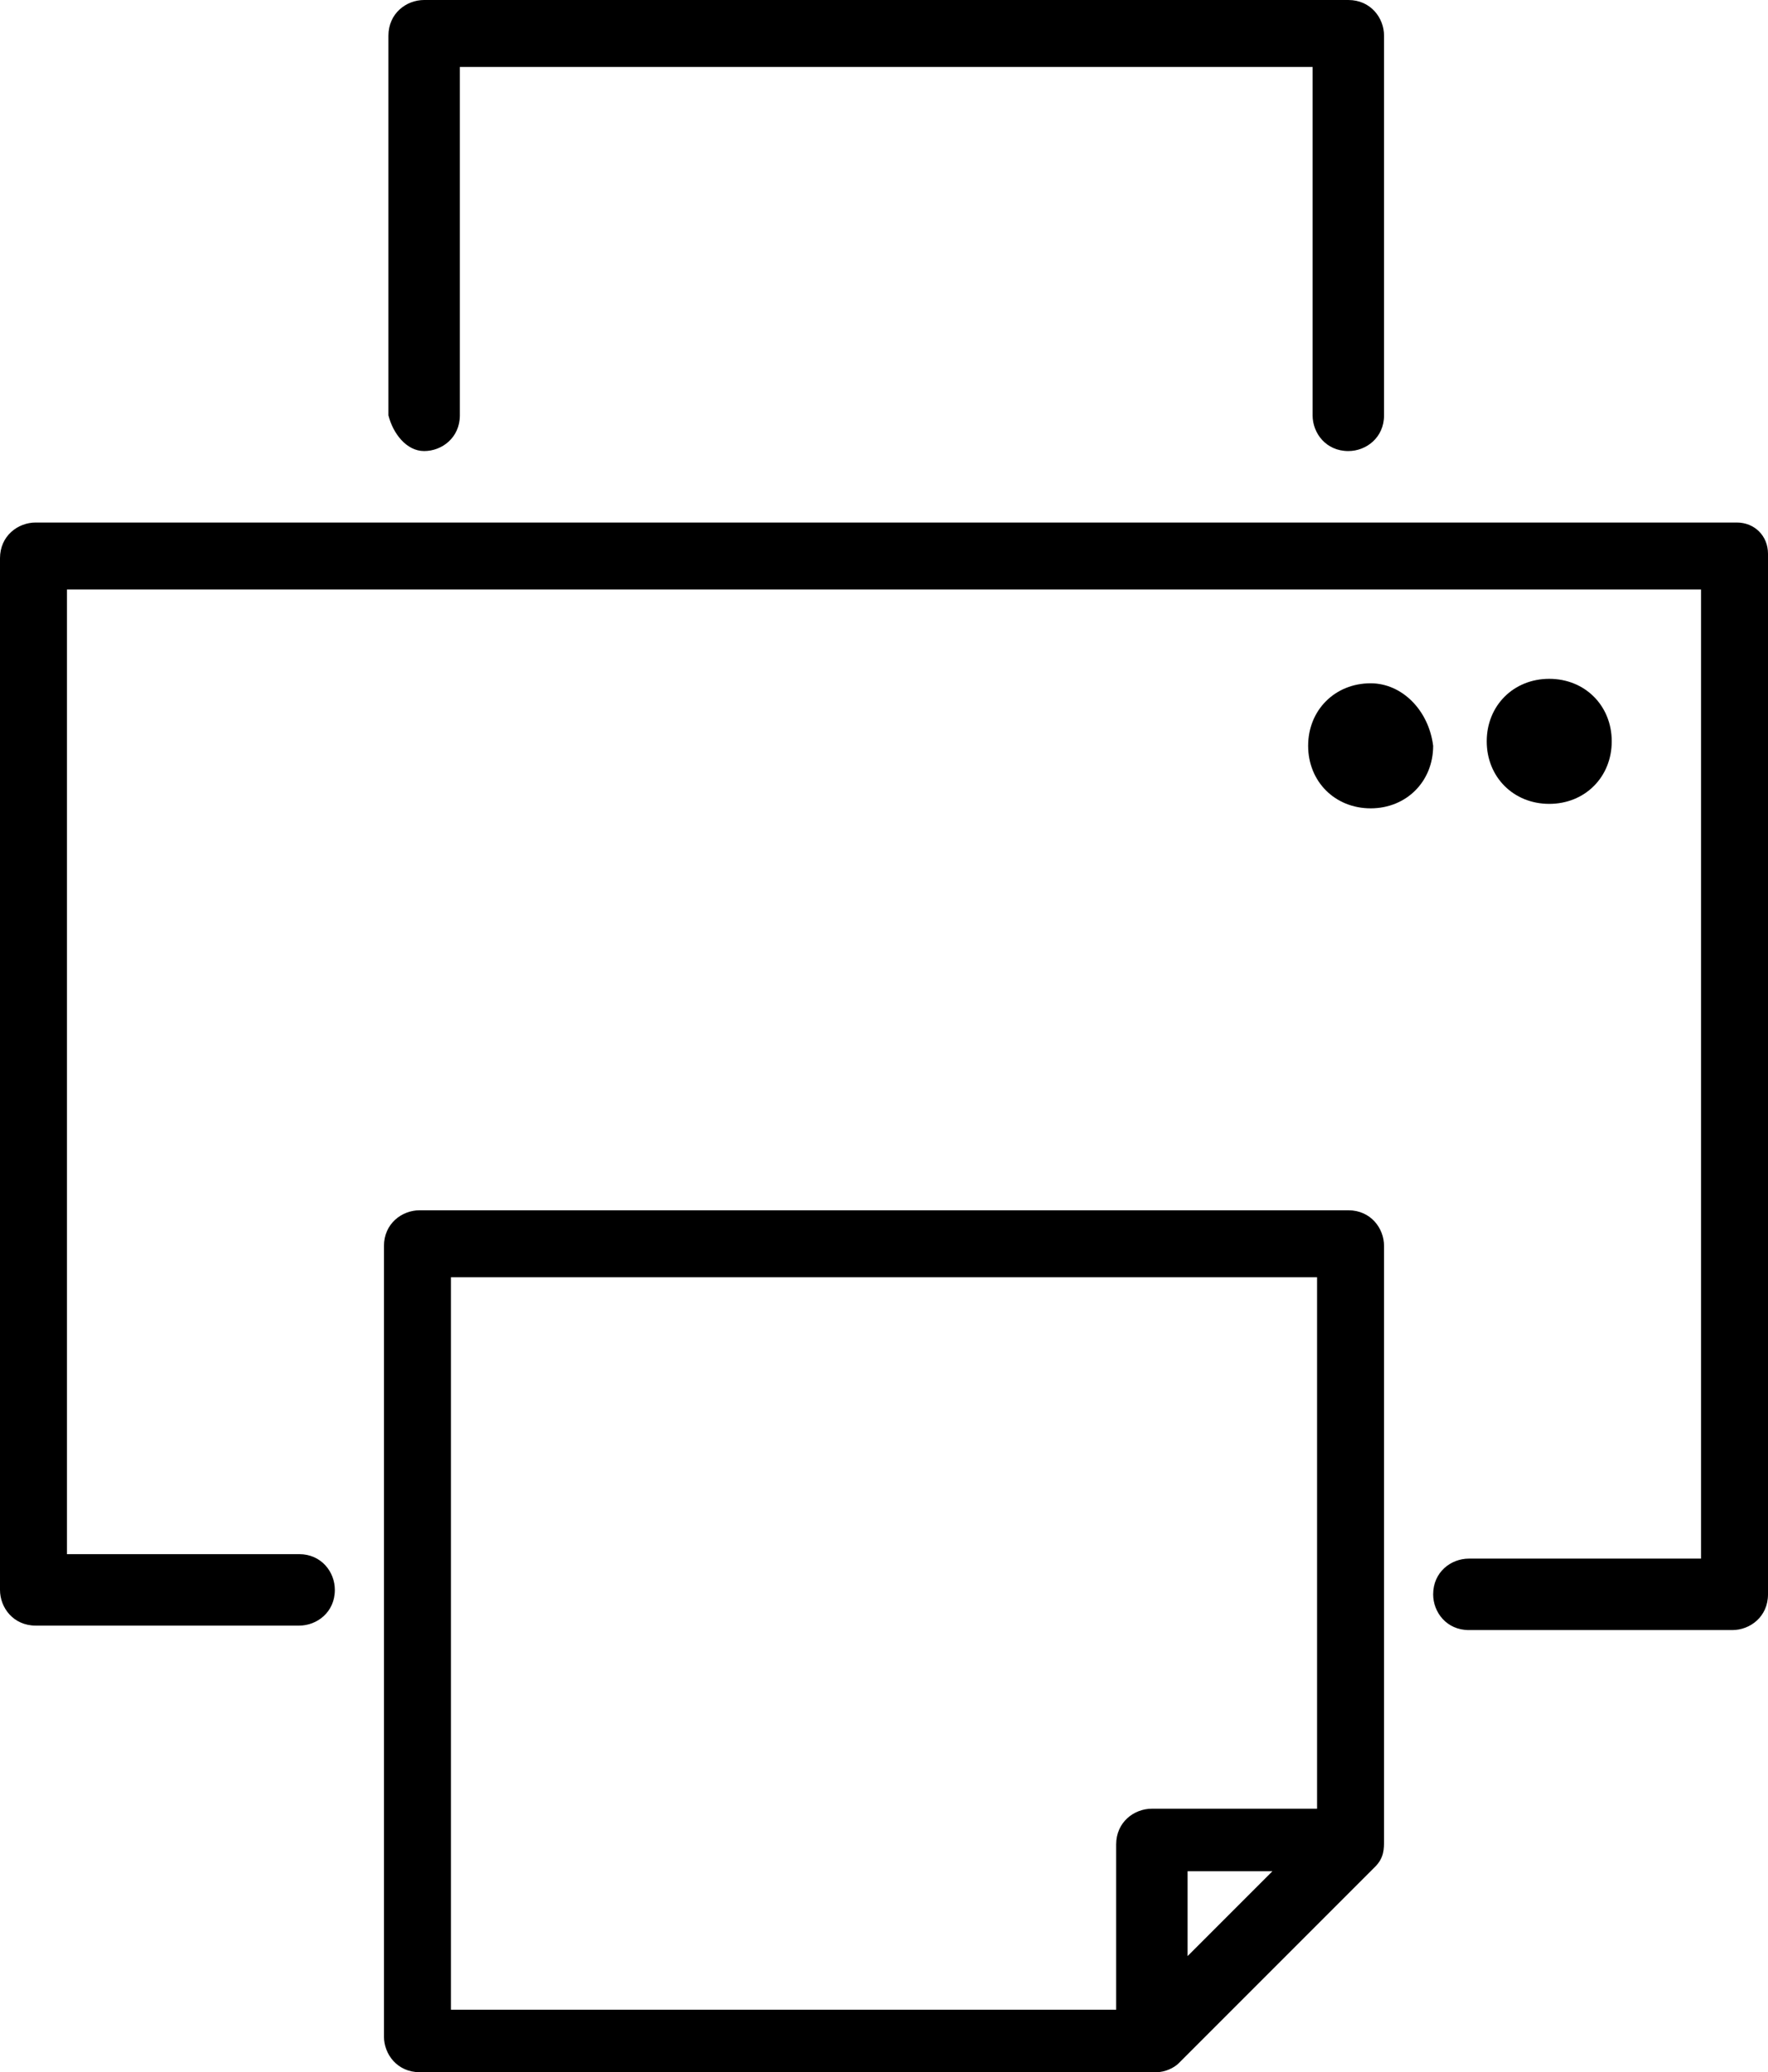 <!-- Generator: Adobe Illustrator 19.2.0, SVG Export Plug-In  -->
<svg version="1.1"
	 xmlns="http://www.w3.org/2000/svg" xmlns:xlink="http://www.w3.org/1999/xlink" xmlns:a="http://ns.adobe.com/AdobeSVGViewerExtensions/3.0/"
	 x="0px" y="0px" width="39.6px" height="46.4px" viewBox="0 0 39.6 46.4" style="enable-background:new 0 0 39.6 46.4;"
	 xml:space="preserve">
<defs>
</defs>
<g>
	<path d="M30.2,10.1c0.4,0,0.8-0.3,0.8-0.8V0.8C31,0.4,30.7,0,30.2,0H9.5C9.1,0,8.7,0.3,8.7,0.8v8.5c0.1,0.4,0.4,0.8,0.8,0.8
		s0.8-0.3,0.8-0.8V1.5h19.1v7.8C29.4,9.7,29.7,10.1,30.2,10.1z"/>
	<path d="M36.1,16.6c0-0.8-0.6-1.4-1.4-1.4c-0.8,0-1.4,0.6-1.4,1.4s0.6,1.4,1.4,1.4C35.5,18,36.1,17.4,36.1,16.6z"/>
	<path d="M8.6,27.9v17.7c0,0.4,0.3,0.8,0.8,0.8h16.3c0,0,0,0,0.1,0c0,0,0,0,0.1,0c0.2,0,0.4-0.1,0.5-0.2l4.4-4.4
		c0.2-0.2,0.2-0.4,0.2-0.6V27.9c0-0.4-0.3-0.8-0.8-0.8H9.4C9,27.1,8.6,27.4,8.6,27.9z M26.6,43.8v-1.9h1.9L26.6,43.8z M10.1,28.6
		h19.4v11.9h-3.7c-0.4,0-0.8,0.3-0.8,0.8V45H10.1V28.6z"/>
	<path d="M32.1,16.7c-0.1-0.8-0.7-1.4-1.4-1.4c-0.8,0-1.4,0.6-1.4,1.4c0,0.8,0.6,1.4,1.4,1.4C31.5,18.1,32.1,17.5,32.1,16.7z"/>
	<path d="M38.9,11.7H0.8C0.4,11.7,0,12,0,12.5v23.1c0,0.4,0.3,0.8,0.8,0.8h5.9c0.4,0,0.8-0.3,0.8-0.8c0-0.4-0.3-0.8-0.8-0.8H1.5
		V13.2h36.6v21.7h-5.2c-0.4,0-0.8,0.3-0.8,0.8c0,0.4,0.3,0.8,0.8,0.8h5.9c0.4,0,0.8-0.3,0.8-0.8V12.4C39.6,12,39.3,11.7,38.9,11.7z"
		/>
</g>
</svg>

